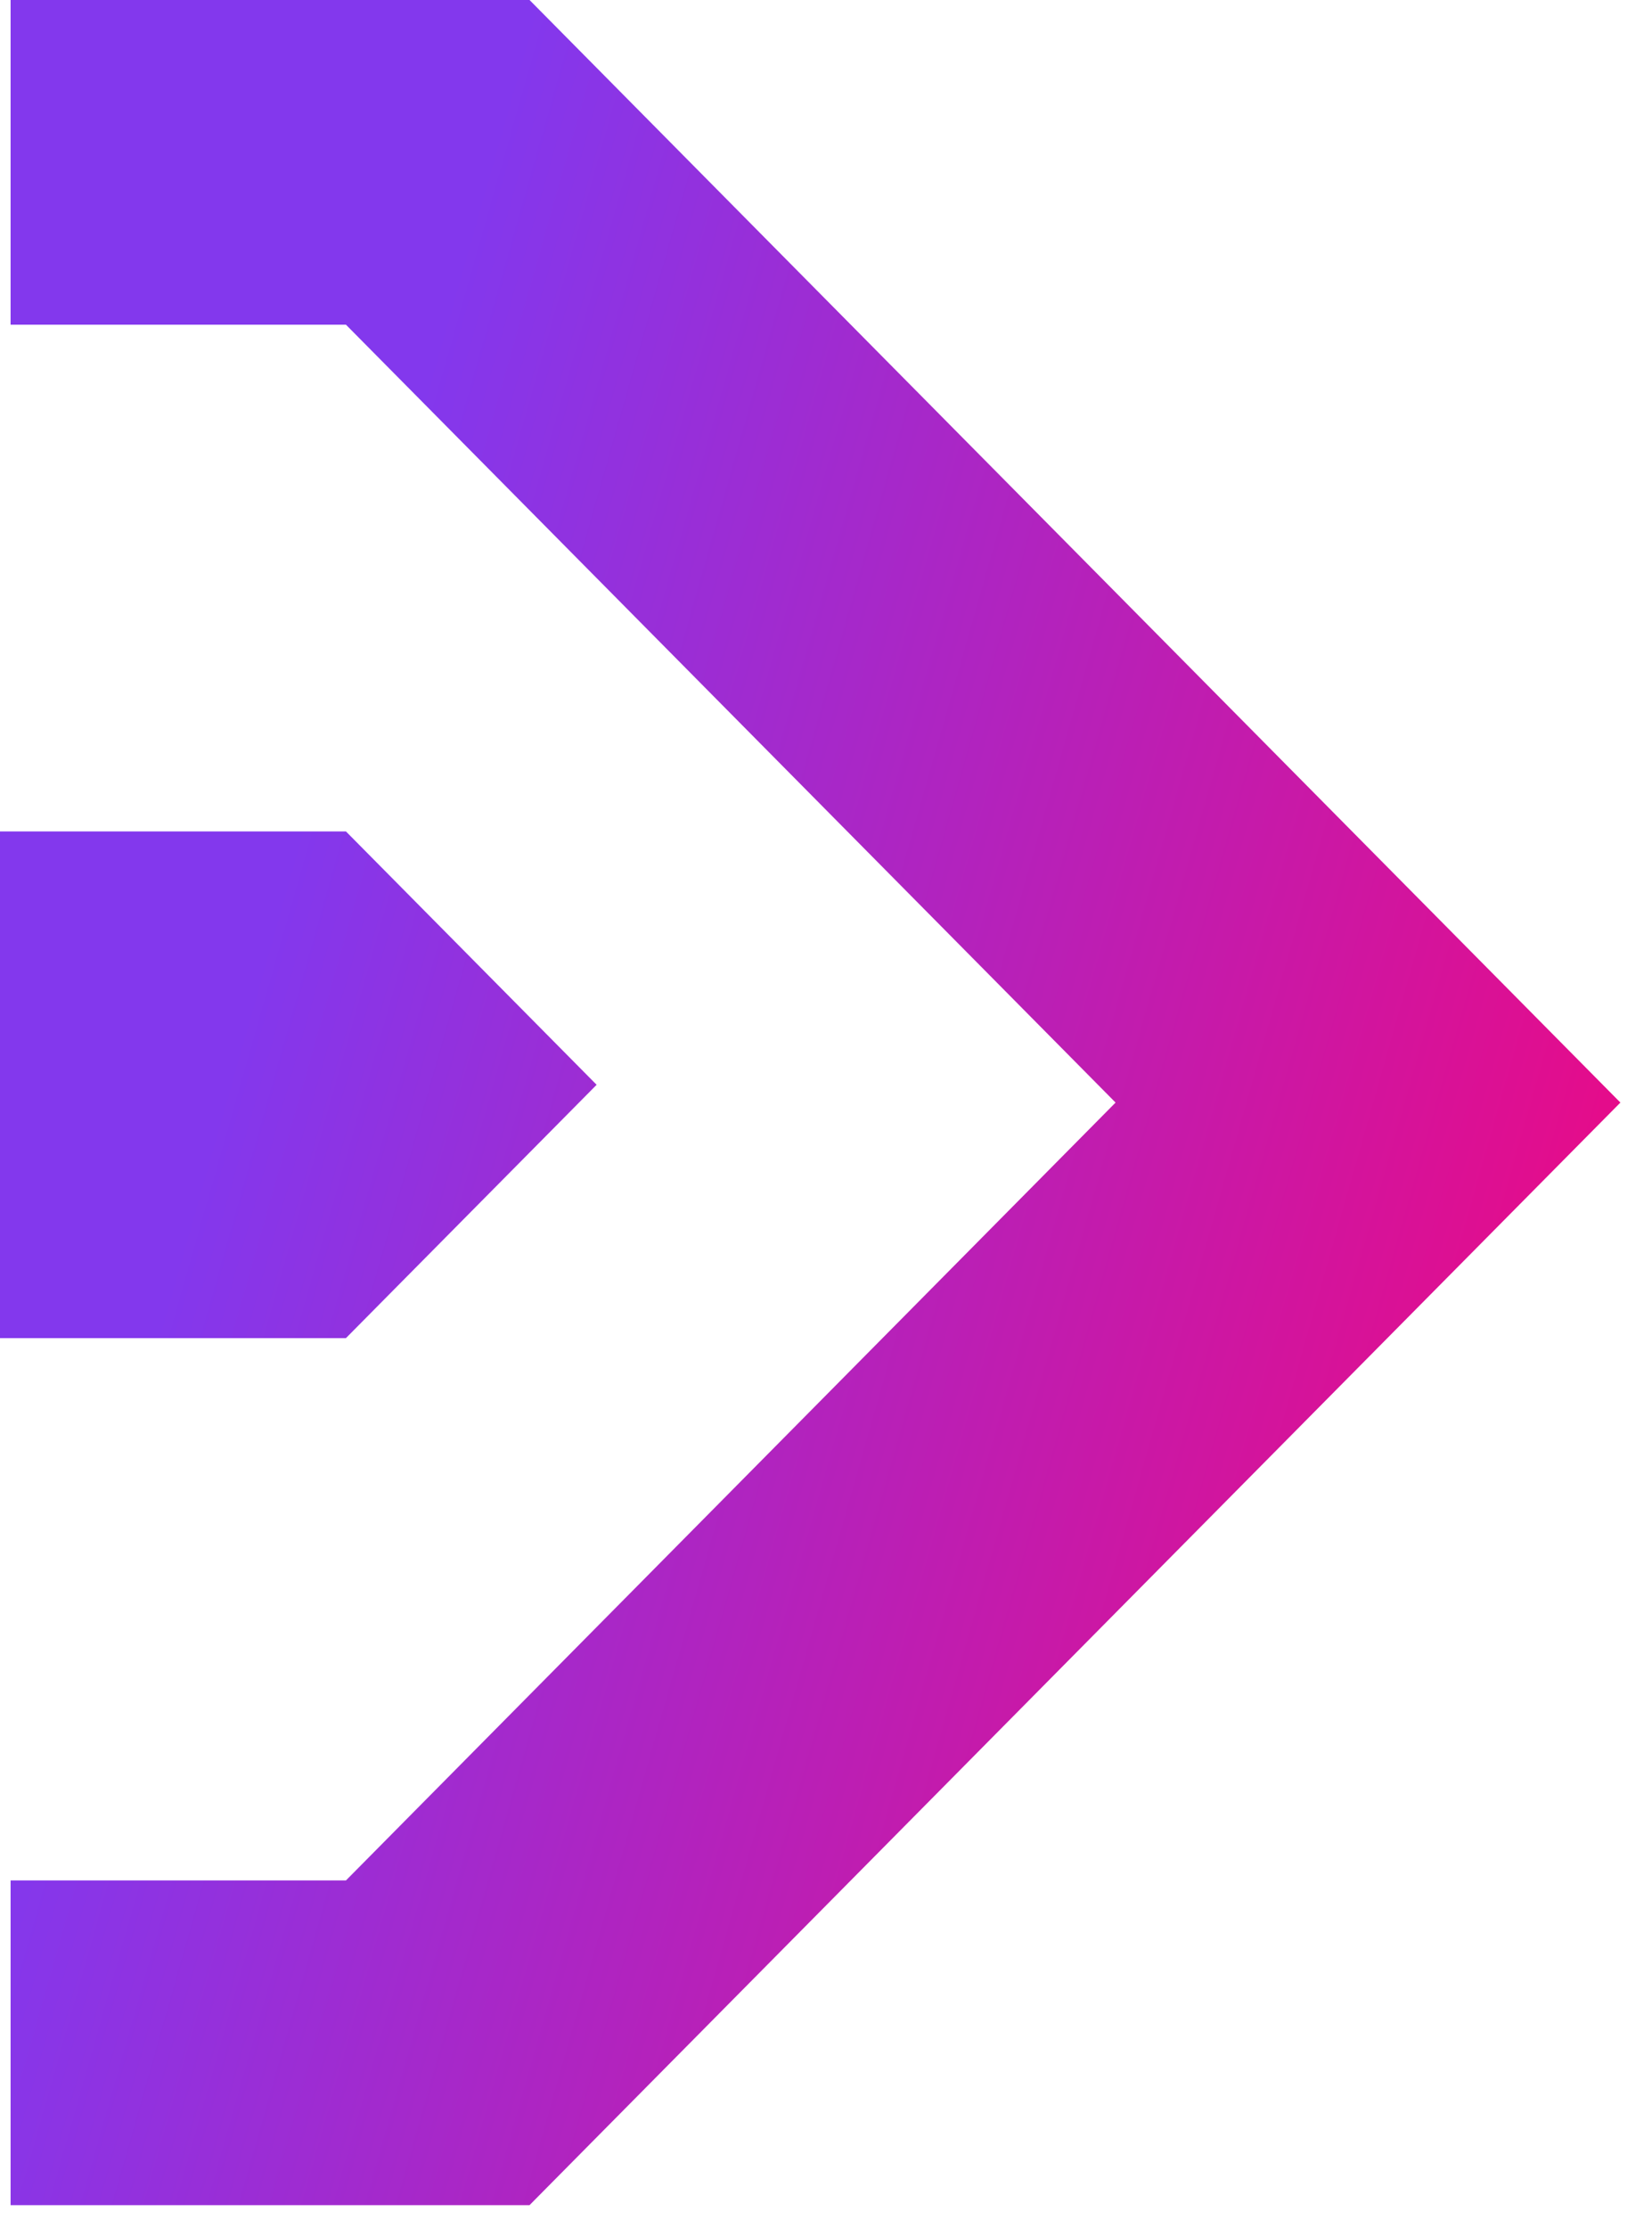 <svg width="46" height="62" viewBox="0 0 46 62" fill="none" xmlns="http://www.w3.org/2000/svg">
<path fill-rule="evenodd" clip-rule="evenodd" d="M0.295 0H14.745L45.12 30.686L14.745 61.372H0.295V52.335H9.633L31.063 30.686L9.633 9.037H0.295V0ZM0 23.14H9.633L16.613 30.191L9.633 37.241H0V23.14Z" fill="url(#paint0_linear_1091_504)"/>
<defs>
<linearGradient id="paint0_linear_1091_504" x1="-12.909" y1="97.582" x2="32.69" y2="110.547" gradientUnits="userSpaceOnUse">
<stop stop-color="#8338ED"/>
<stop offset="1" stop-color="#FF0070"/>
</linearGradient>
</defs>
</svg>
